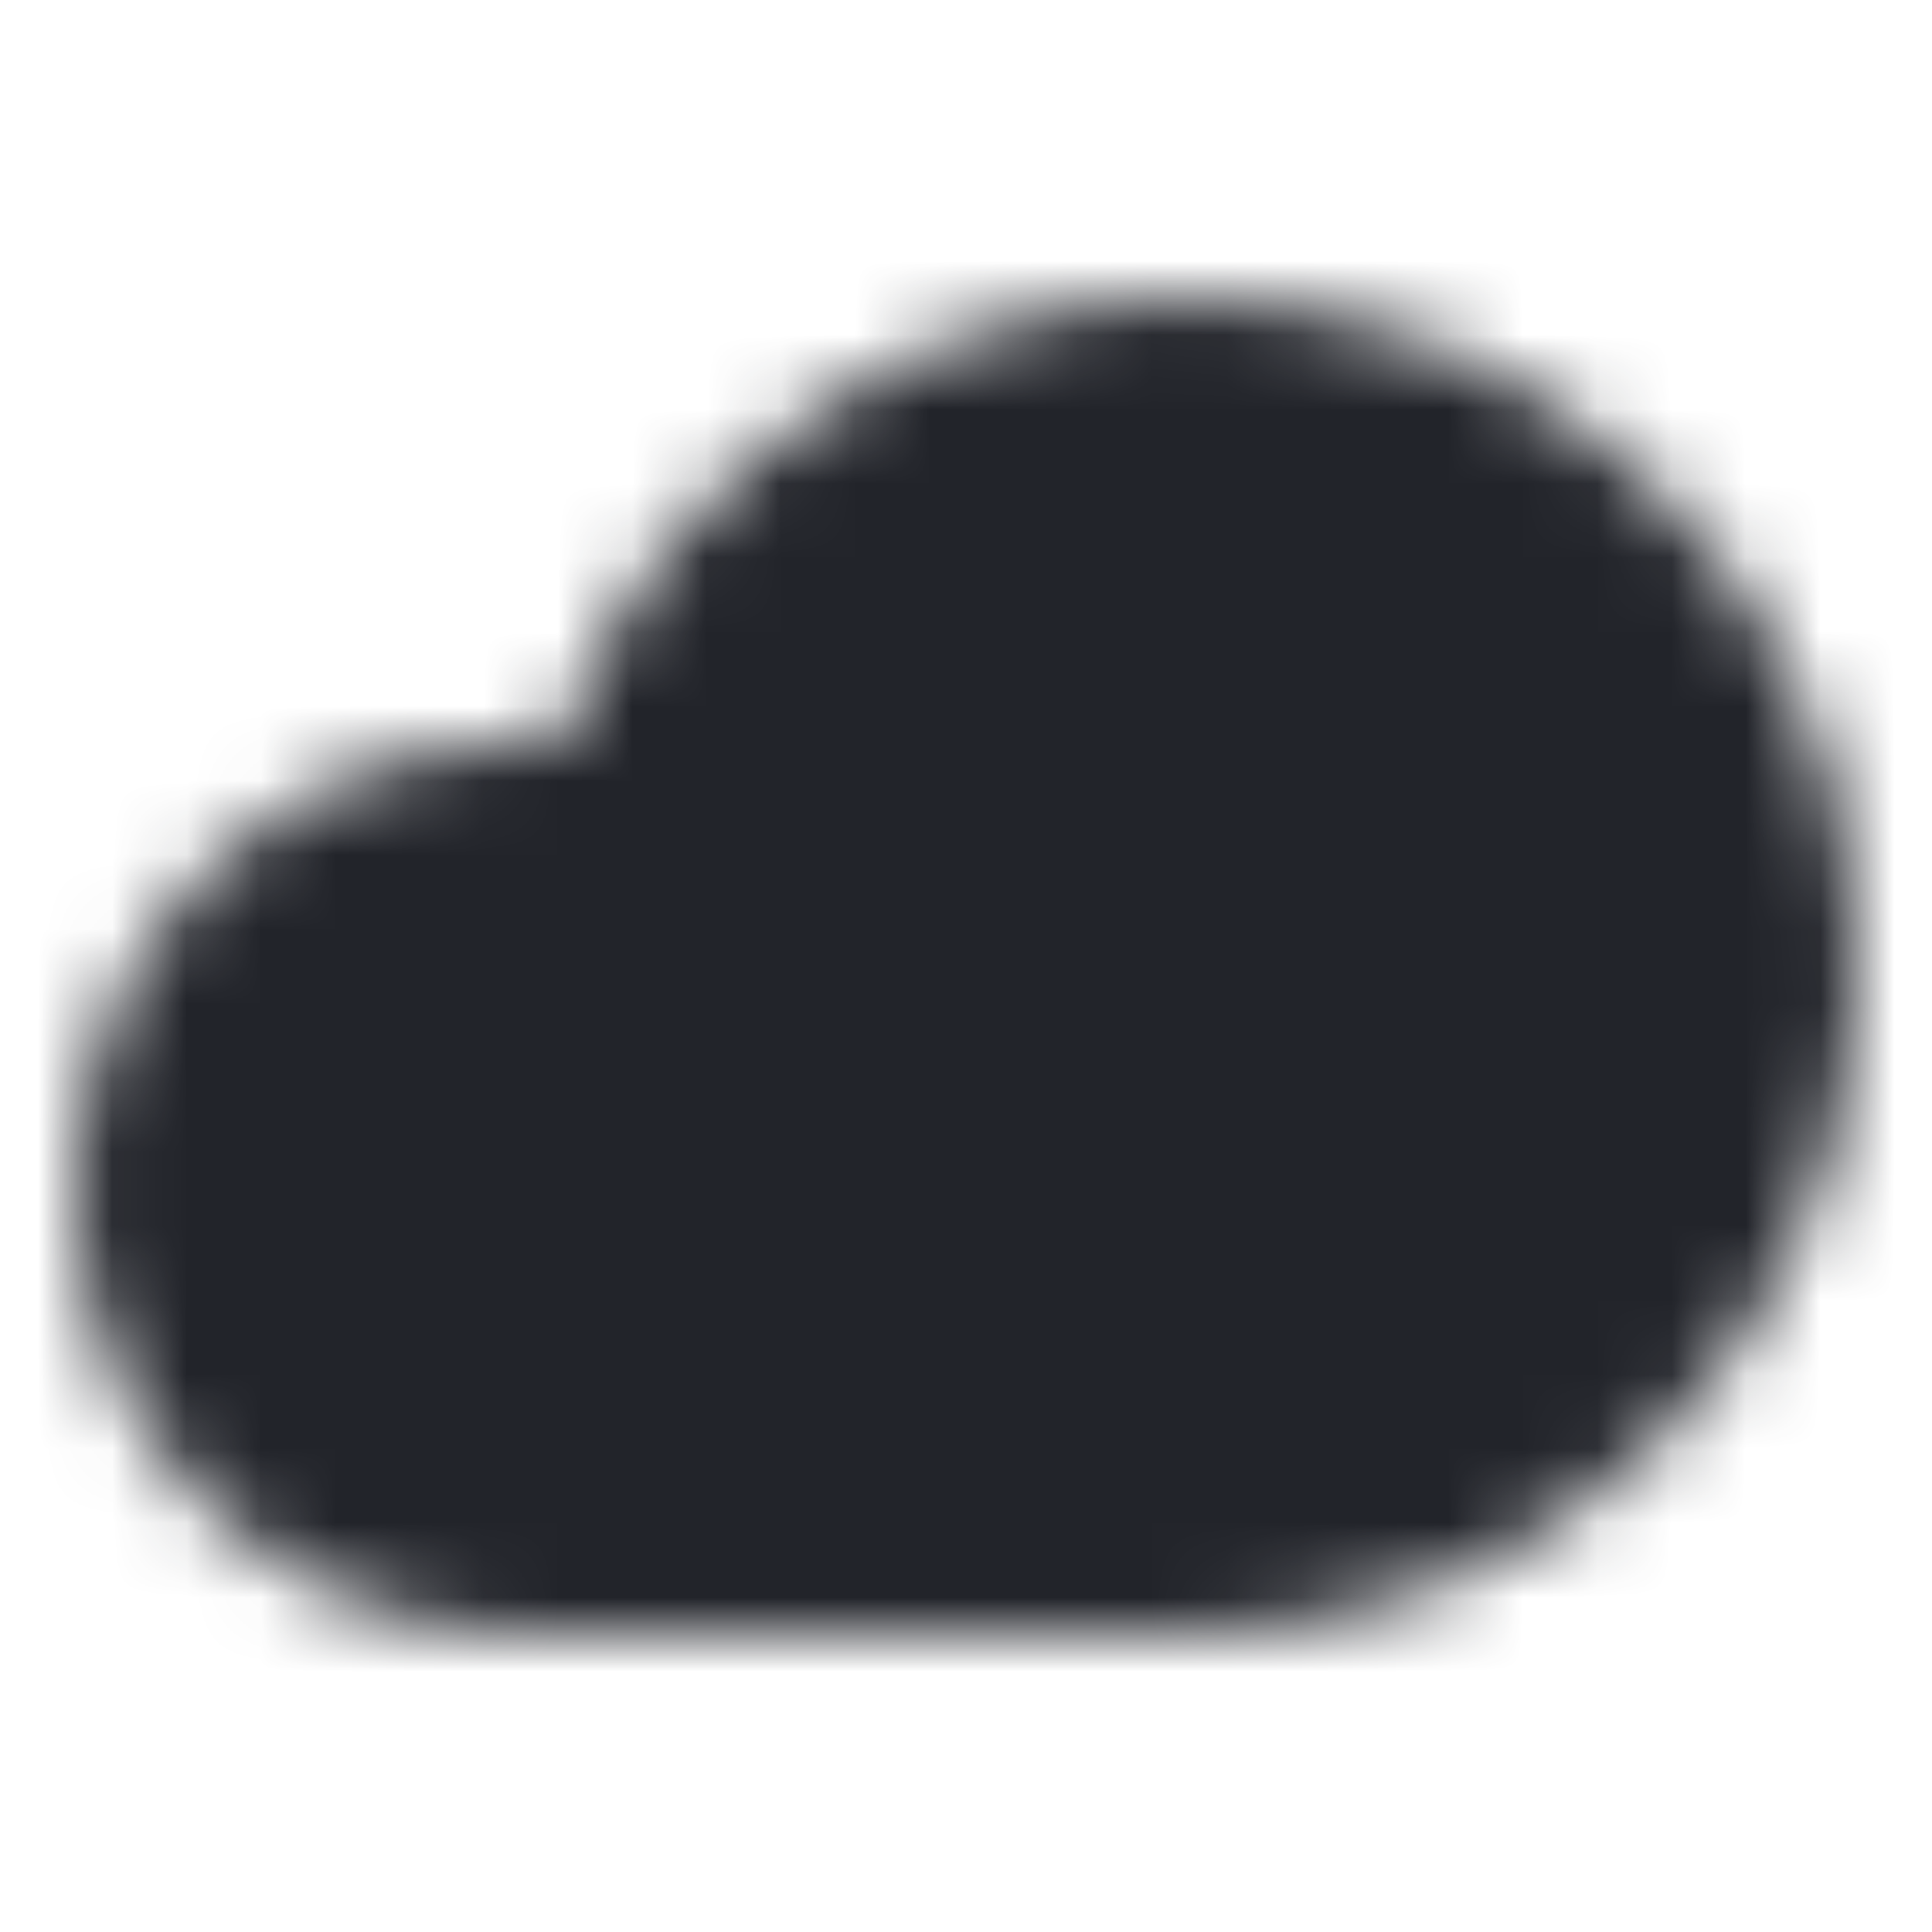 <?xml version="1.0" encoding="UTF-8"?>
<svg width="26px" height="26px" viewBox="0 0 26 26" version="1.1" xmlns="http://www.w3.org/2000/svg" xmlns:xlink="http://www.w3.org/1999/xlink">
    <!-- Generator: Sketch 52.6 (67491) - http://www.bohemiancoding.com/sketch -->
    <title>Icons/Cloud</title>
    <desc>Created with Sketch.</desc>
    <defs>
        <path d="M7.52,10.001 C8.963,5.909 13.166,3.388 17.517,4.129 C22.129,4.914 25.37,9.102 24.974,13.763 C24.578,18.424 20.677,22.005 15.999,22.001 L7,22.001 C3.686,22.001 1,19.315 1,16.001 C1,12.687 3.686,10.001 7,10.001 L7.52,10.001 Z" id="path-1"></path>
    </defs>
    <g id="Icons/Cloud" stroke="none" stroke-width="1" fill="none" fill-rule="evenodd">
        <rect fill="#FFFFFF" x="0" y="0" width="26" height="26"></rect>
        <mask id="mask-2" fill="white">
            <use xlink:href="#path-1"></use>
        </mask>
        <g id="Shape" fill-rule="nonzero"></g>
        <g id="Colors/Black" mask="url(#mask-2)" fill="#22242A">
            <rect id="Color" x="0" y="0" width="26" height="26"></rect>
        </g>
    </g>
</svg>